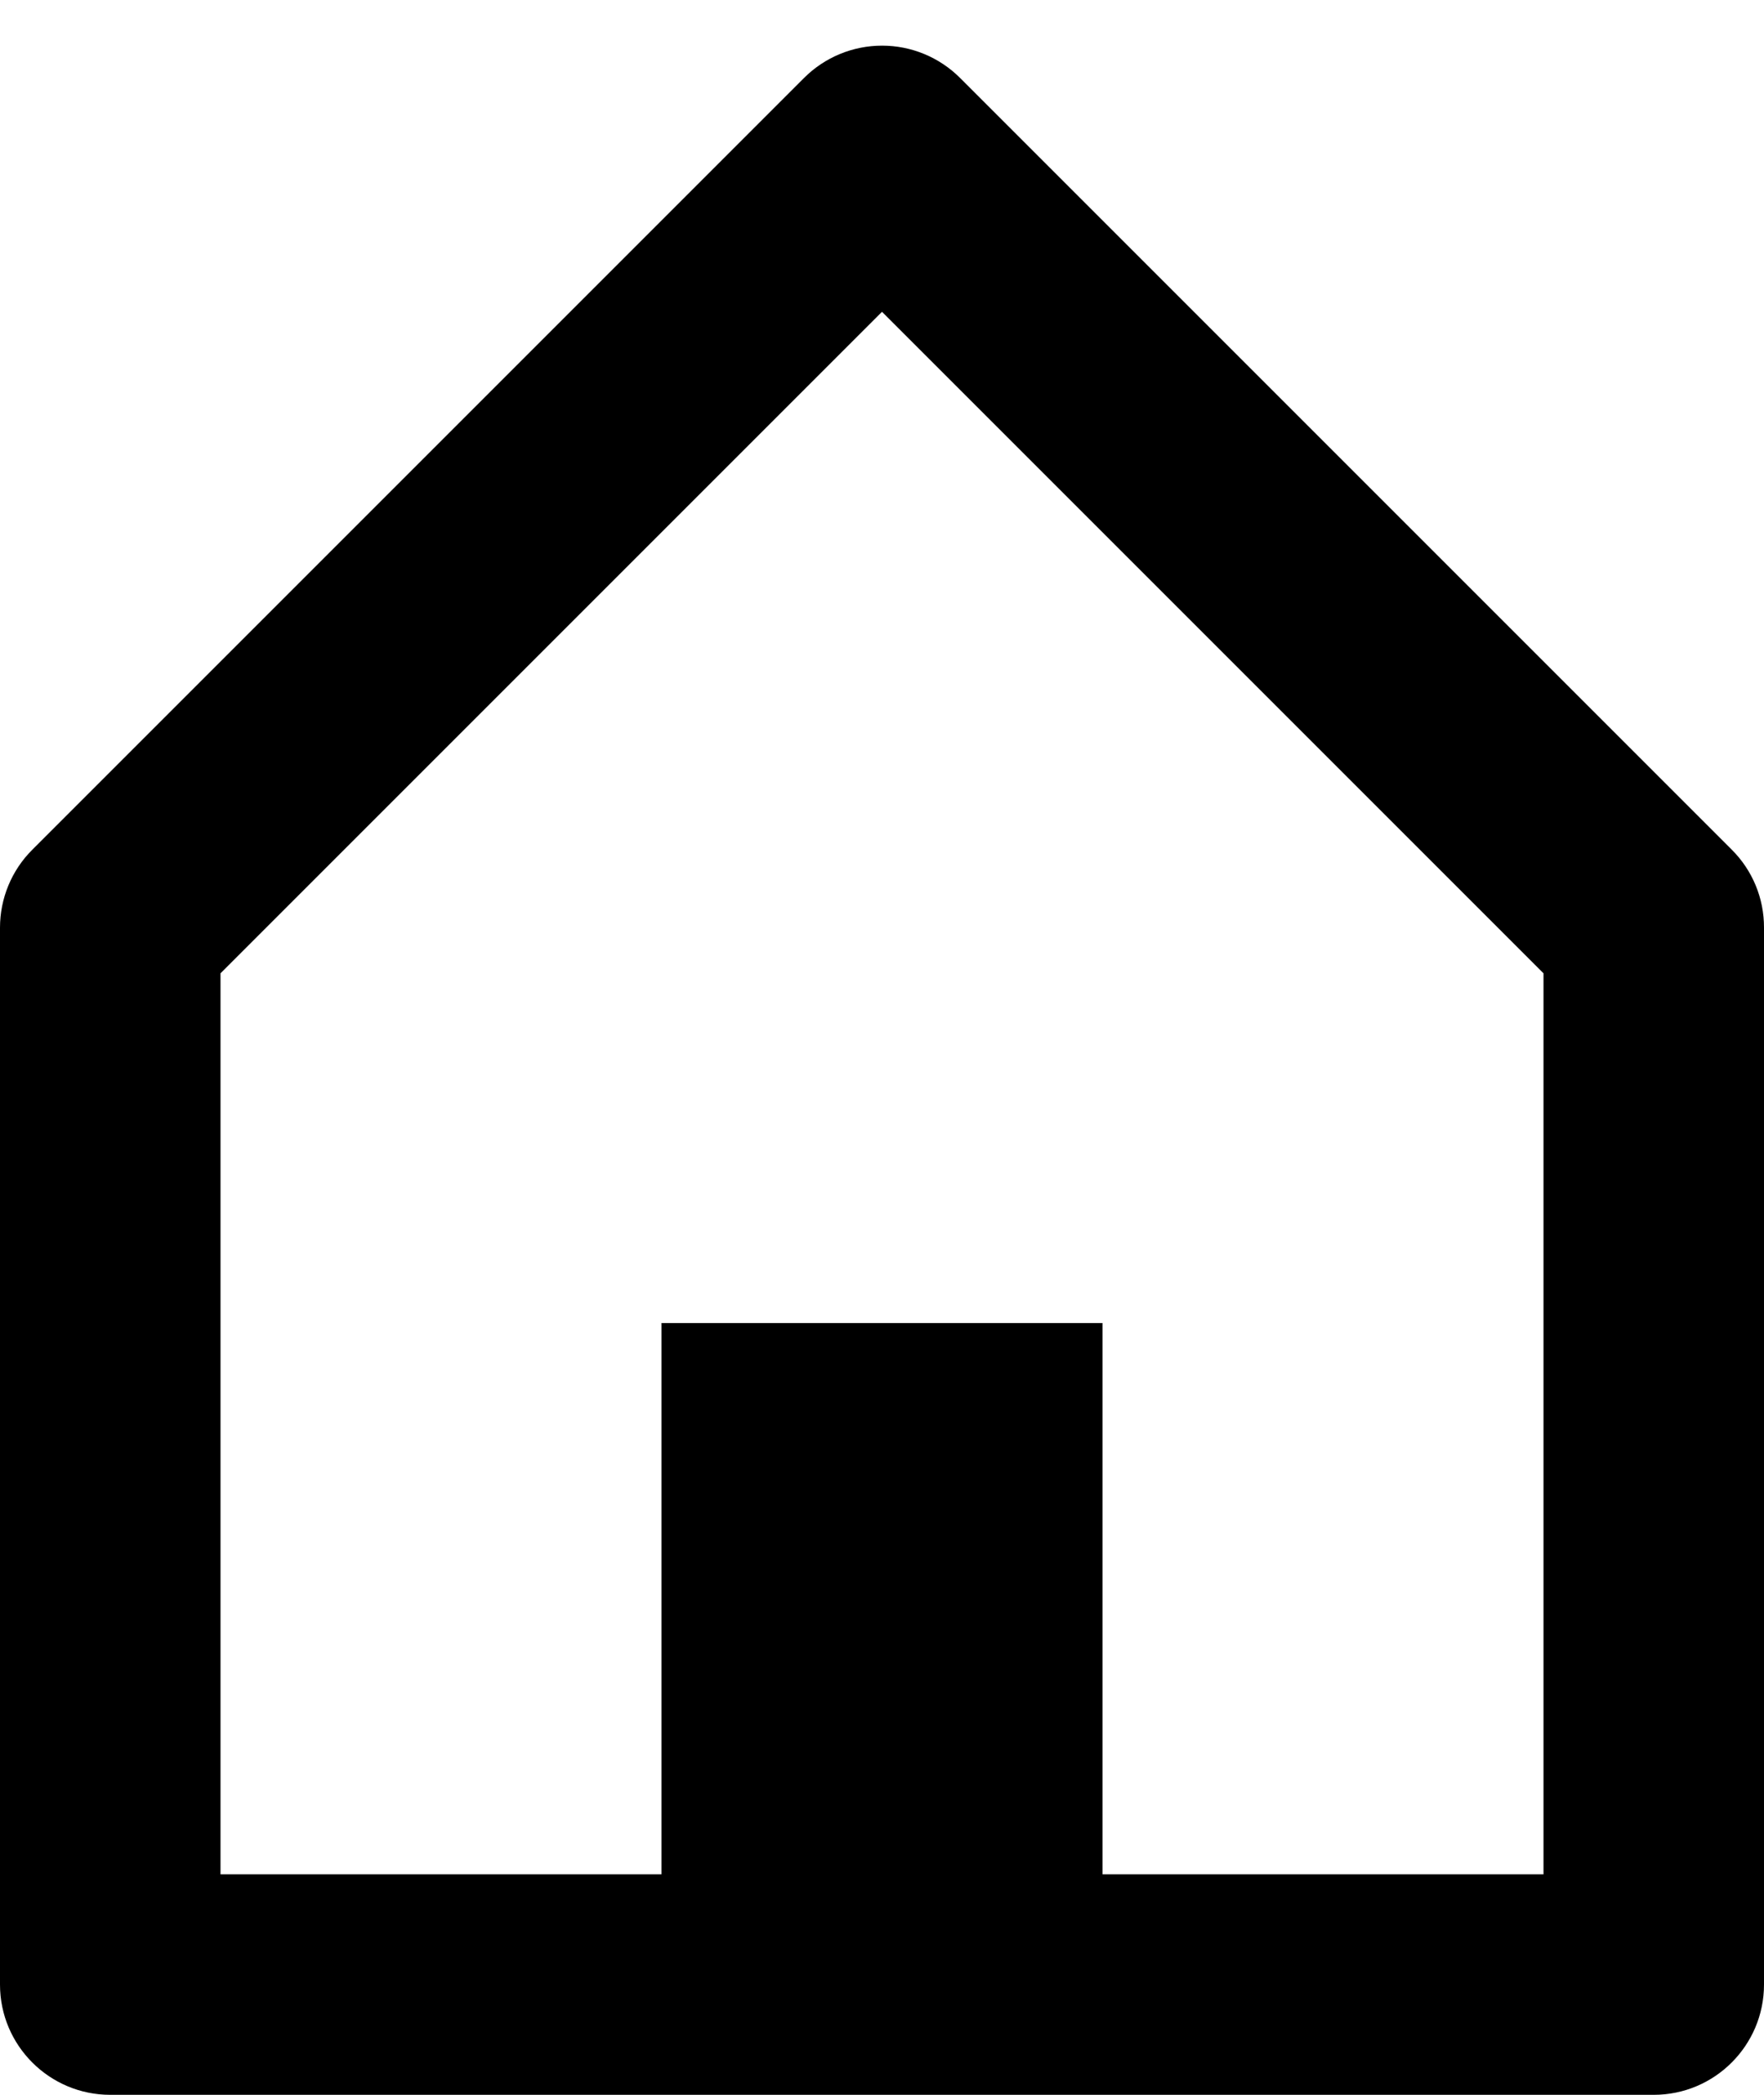 <svg width="16" height="19" viewBox="0 0 16 19"  xmlns="http://www.w3.org/2000/svg">
<path d="M15 19H1C0.448 19 0 18.552 0 18V8.414C0 8.149 0.105 7.894 0.293 7.707L7.293 0.707C7.481 0.519 7.735 0.414 8.001 0.414C8.266 0.414 8.52 0.519 8.708 0.707L15.708 7.707C15.896 7.894 16.001 8.149 16 8.414V18C16 18.552 15.552 19 15 19ZM6 12H10V17H14V8.828L8 2.828L2 8.828V17H6V12Z" />
</svg>
